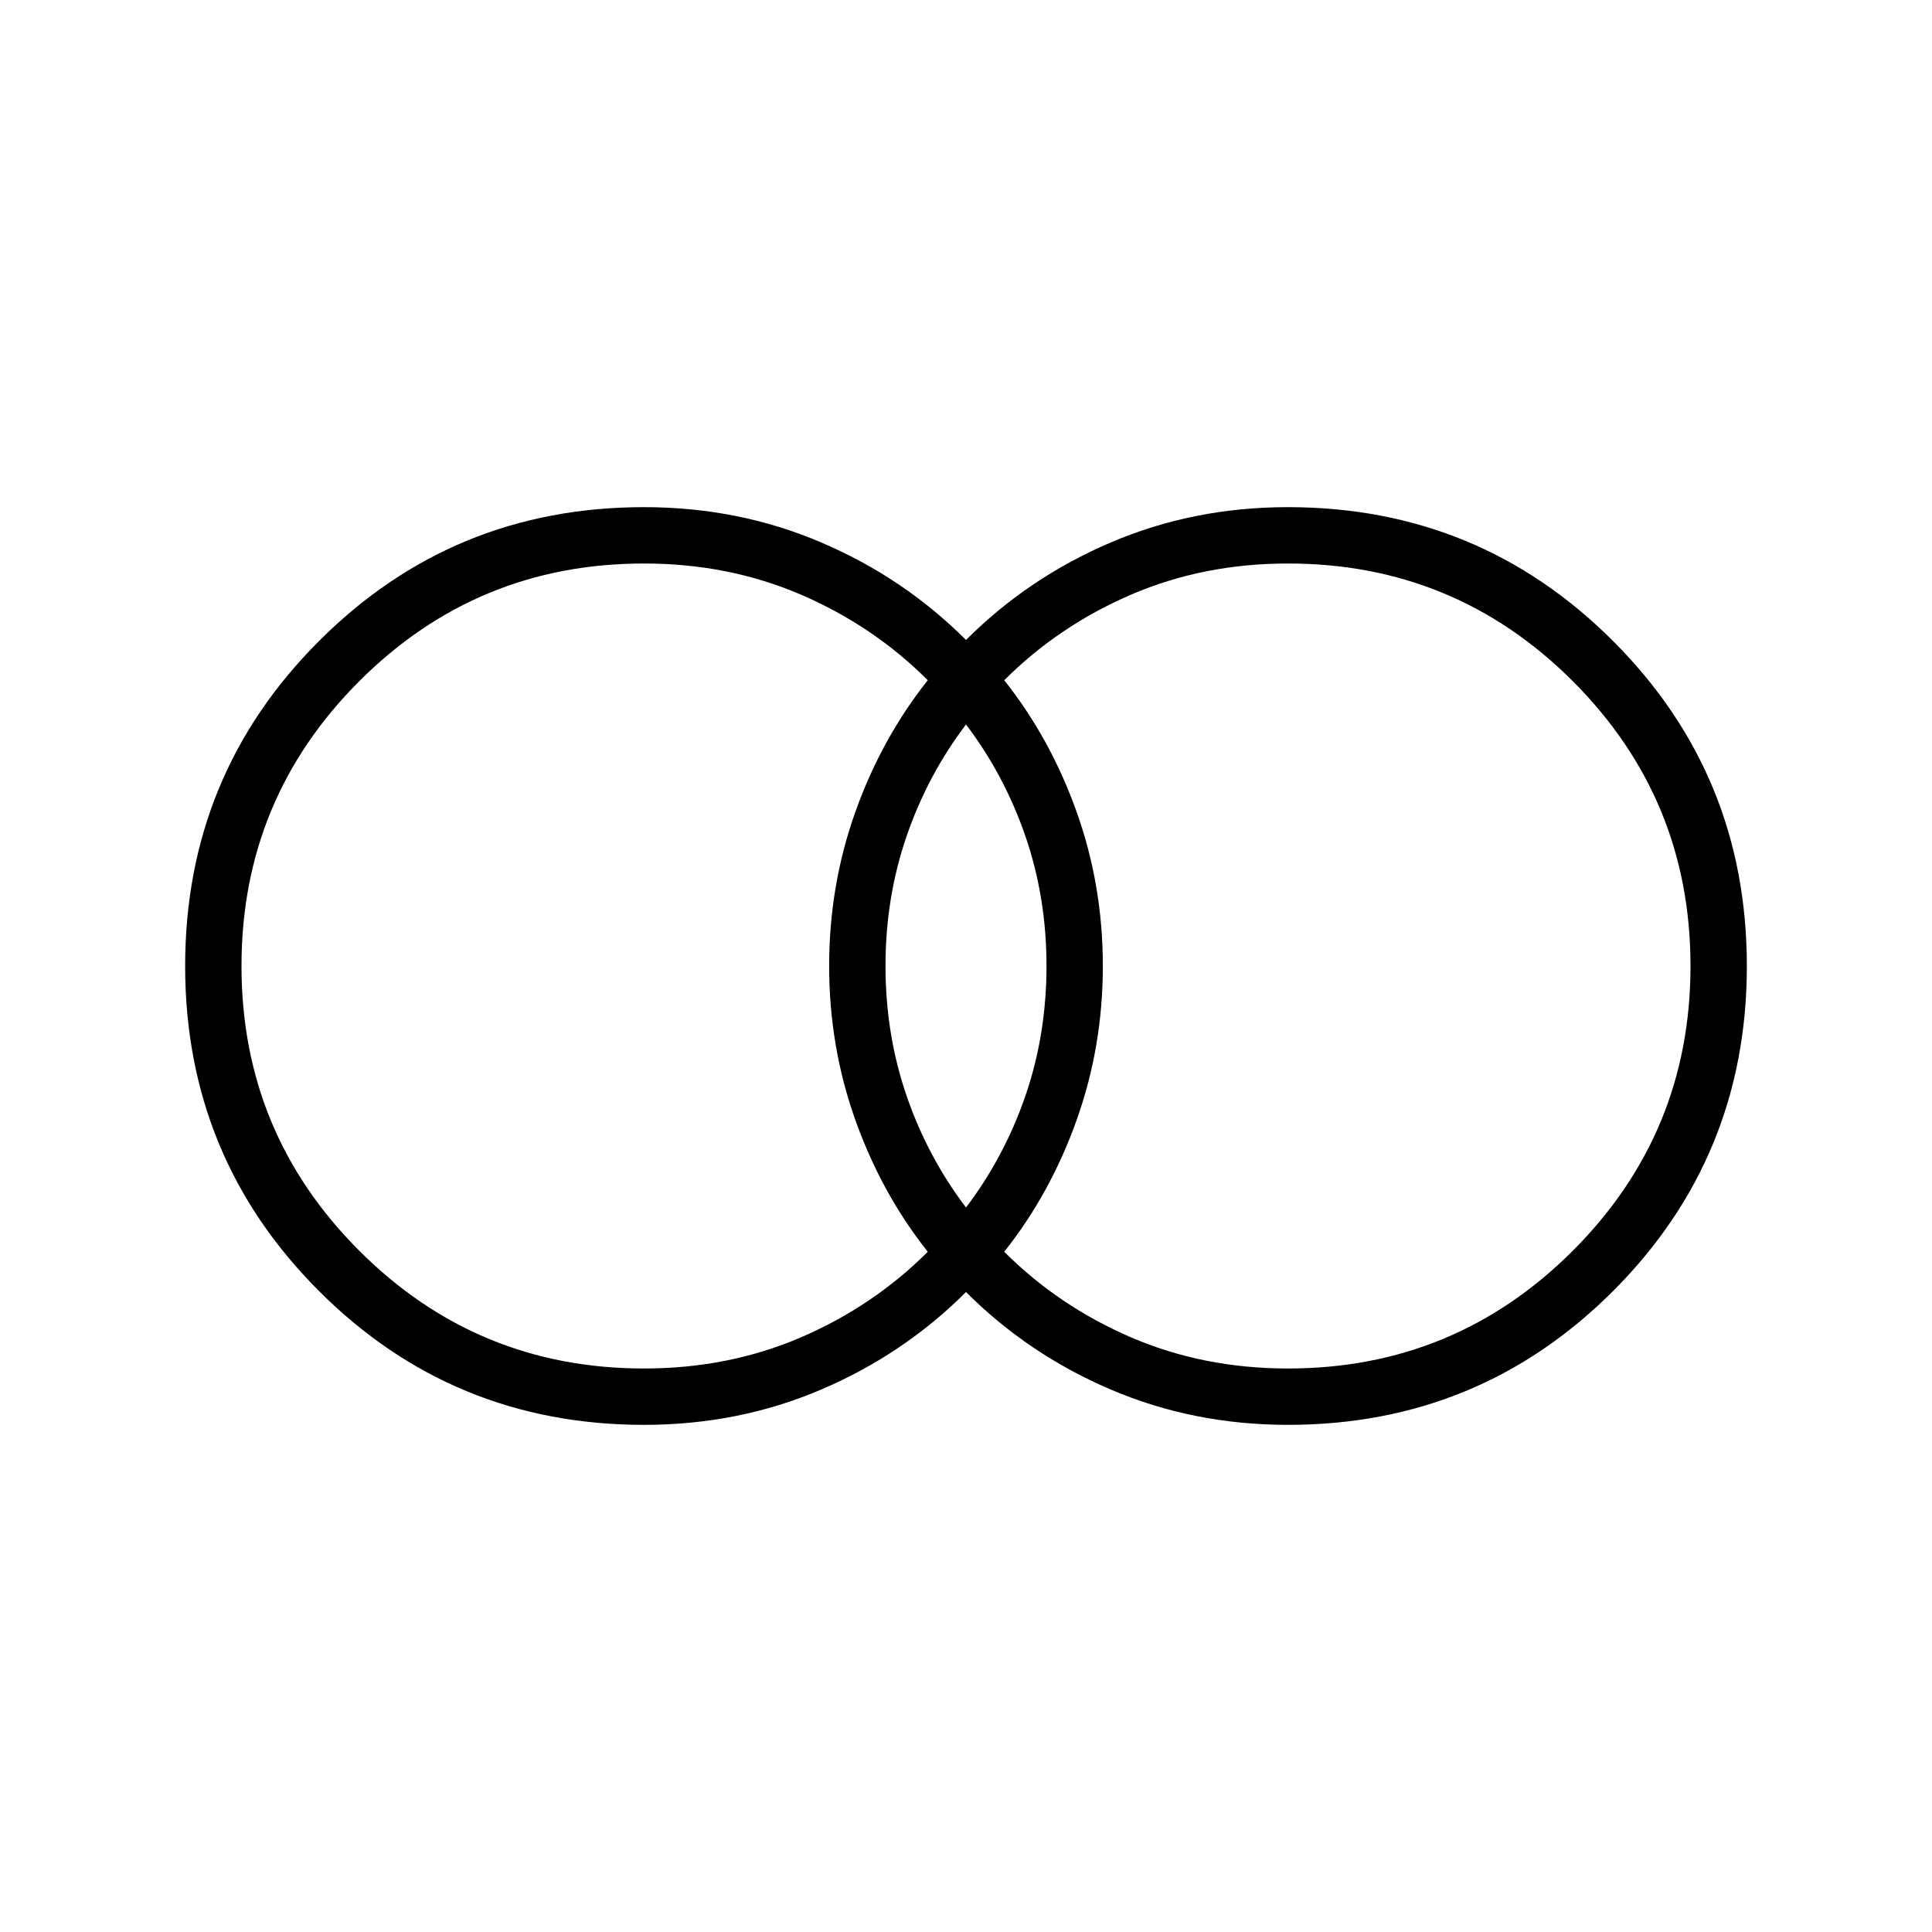 <svg xmlns="http://www.w3.org/2000/svg" height="24" width="24"><path d="M16 17q2.075 0 3.538-1.463Q21 14.075 21 12t-1.462-3.538Q18.075 7 16 7q-1.05 0-1.95.387-.9.388-1.575 1.063.575.725.9 1.637Q13.7 11 13.7 12t-.325 1.912q-.325.913-.9 1.638.675.675 1.575 1.063.9.387 1.95.387Zm-4-2q.475-.625.738-1.387Q13 12.85 13 12t-.262-1.613Q12.475 9.625 12 9q-.475.625-.738 1.387Q11 11.15 11 12t.262 1.613q.263.762.738 1.387Zm-4 2q1.05 0 1.95-.387.9-.388 1.575-1.063-.575-.725-.9-1.638Q10.3 13 10.3 12q0-1 .325-1.913.325-.912.9-1.637-.675-.675-1.575-1.063Q9.05 7 8 7 5.925 7 4.463 8.462 3 9.925 3 12q0 2.075 1.463 3.537Q5.925 17 8 17Zm0 .7q-2.375 0-4.037-1.662Q2.3 14.375 2.3 12t1.663-4.037Q5.625 6.3 8 6.3q1.175 0 2.2.438 1.025.437 1.8 1.212.775-.775 1.8-1.212Q14.825 6.3 16 6.3q2.375 0 4.038 1.663Q21.7 9.625 21.7 12t-1.662 4.038Q18.375 17.7 16 17.7q-1.175 0-2.2-.438-1.025-.437-1.8-1.212-.775.775-1.8 1.212-1.025.438-2.2.438Z"/></svg>
